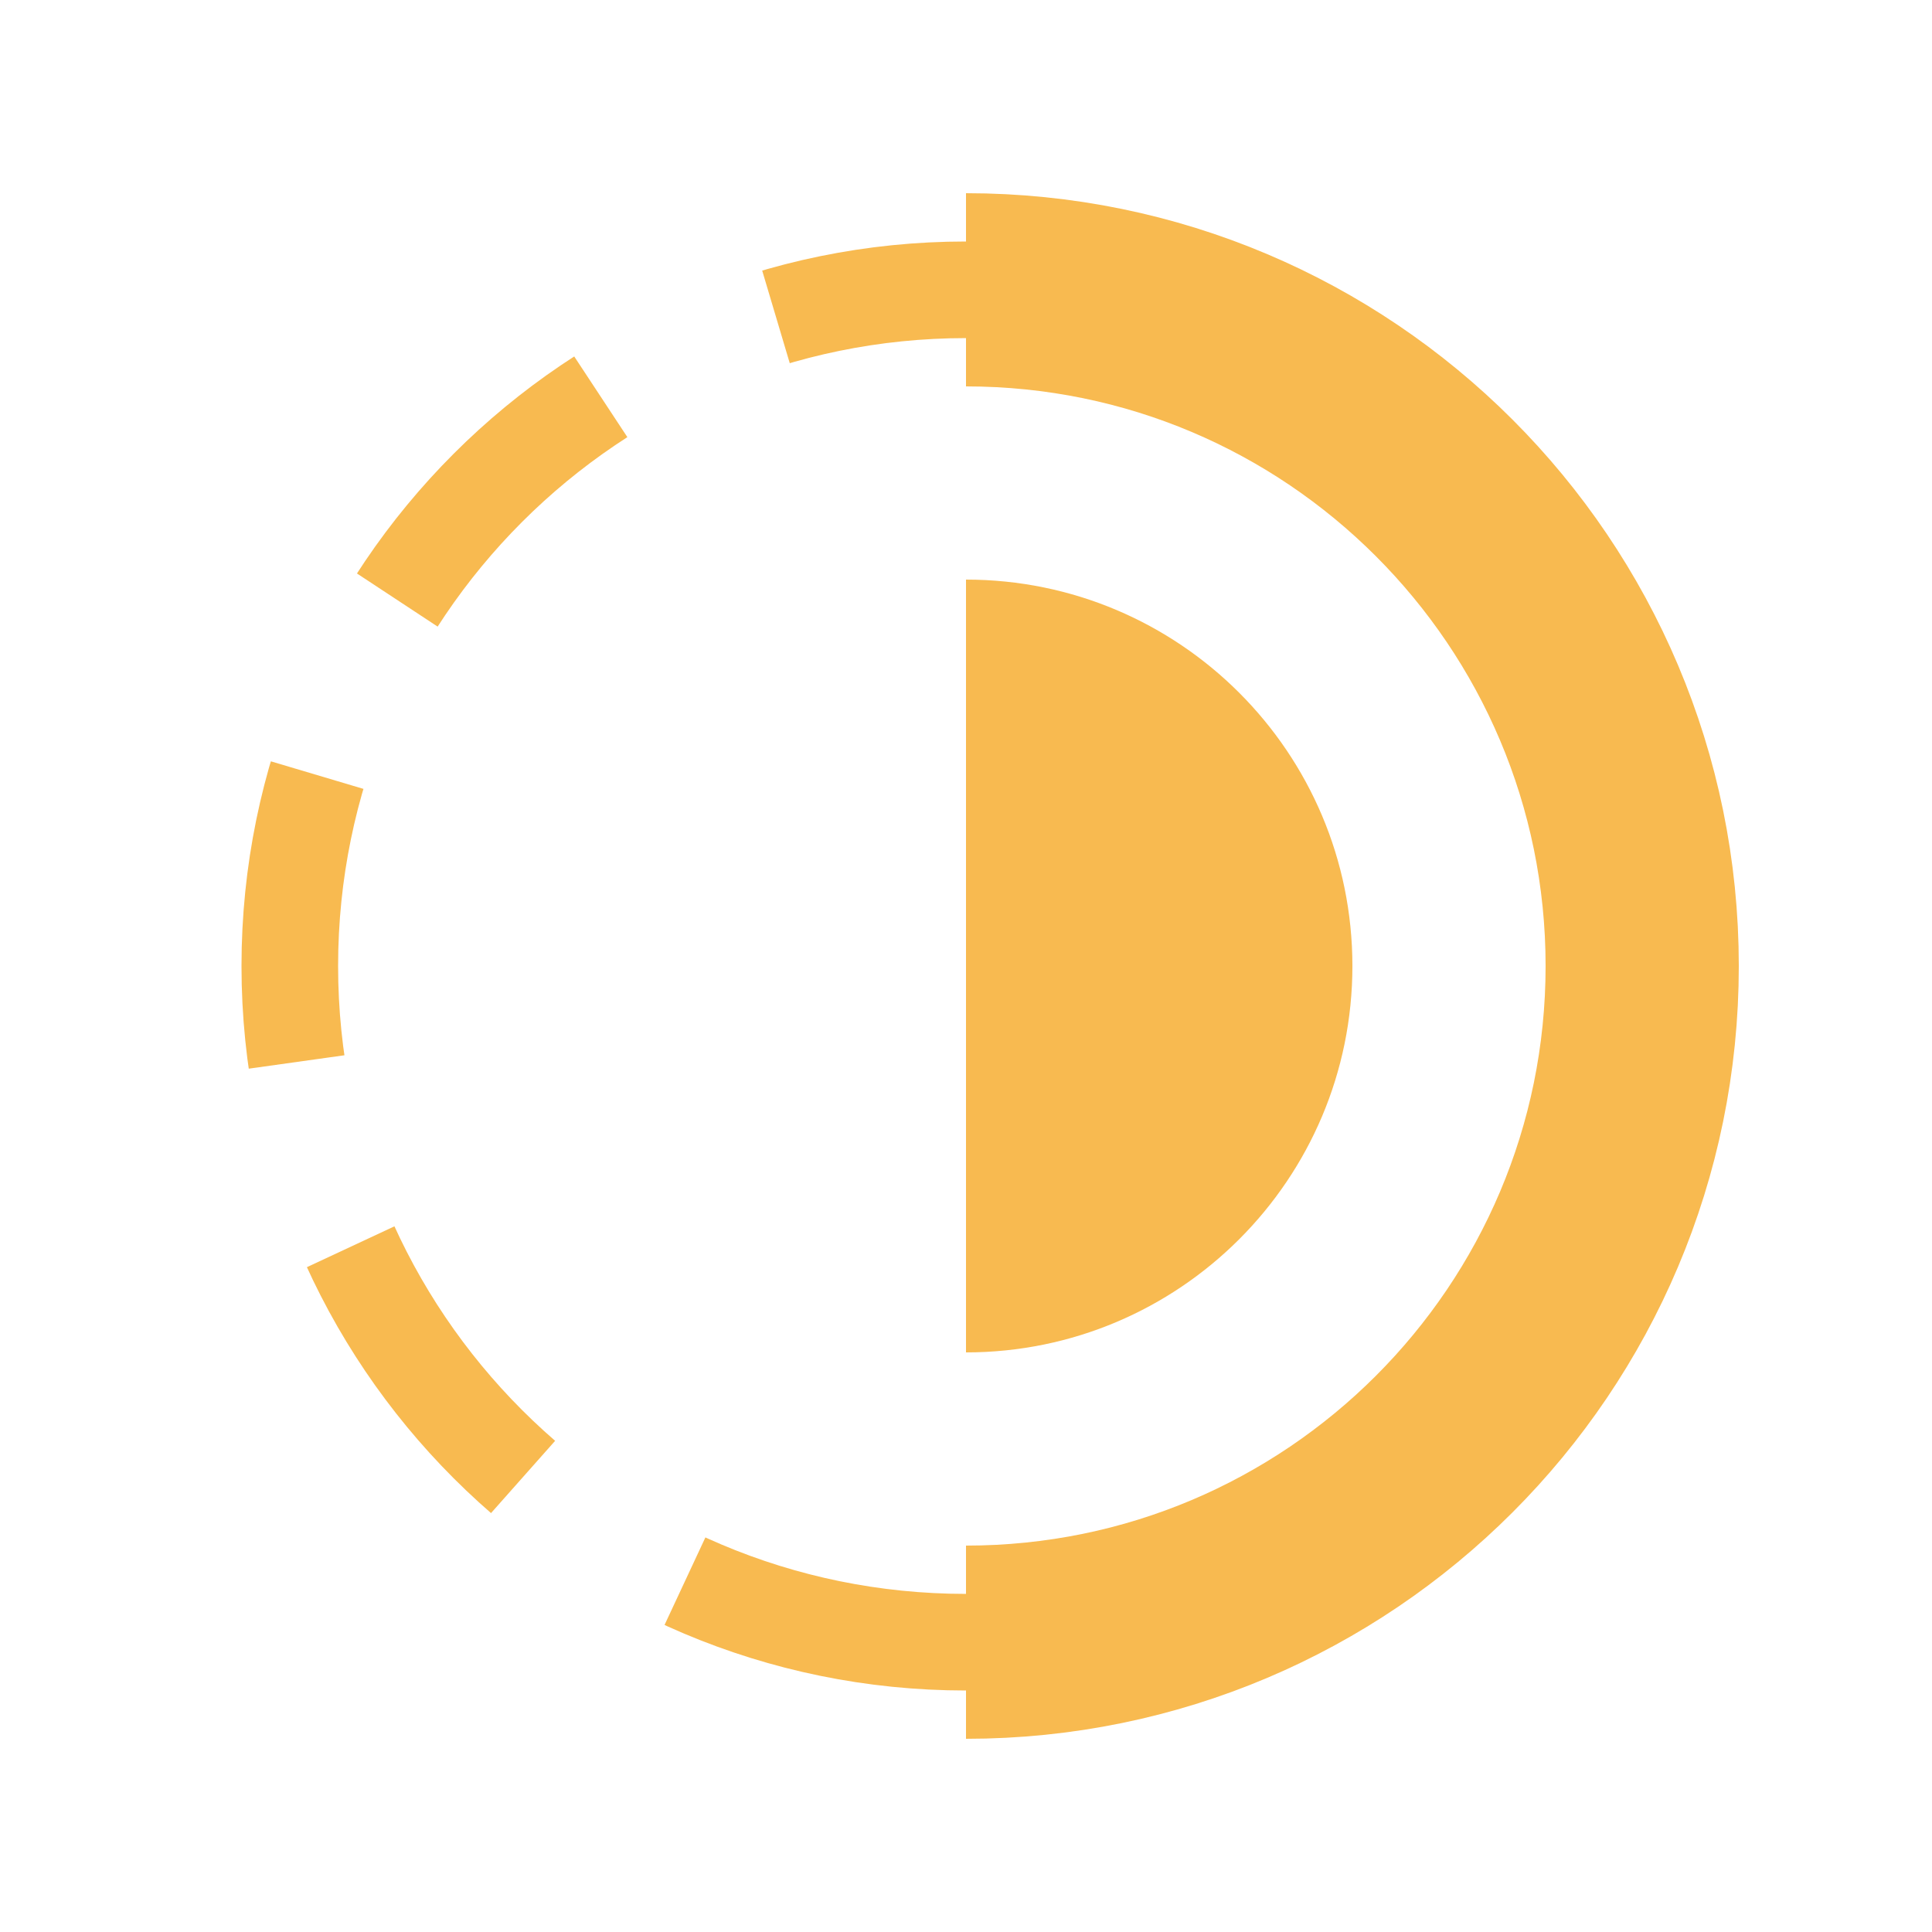 <svg width="20" height="20" viewBox="0 0 20 20" fill="none" xmlns="http://www.w3.org/2000/svg">
<path d="M10 17C13.866 17 17 13.866 17 10C17 6.134 13.866 3 10 3" stroke="#F8BA50" stroke-width="2"/>
<path d="M10 17C6.134 17 3 13.866 3 10C3 6.134 6.134 3 10 3" stroke="#F8BA50" stroke-dasharray="3 2"/>
<path fill-rule="evenodd" clip-rule="evenodd" d="M10 14C12.209 14 14 12.209 14 10C14 7.791 12.209 6 10 6V14Z" fill="#F8BA50"/>
</svg>
